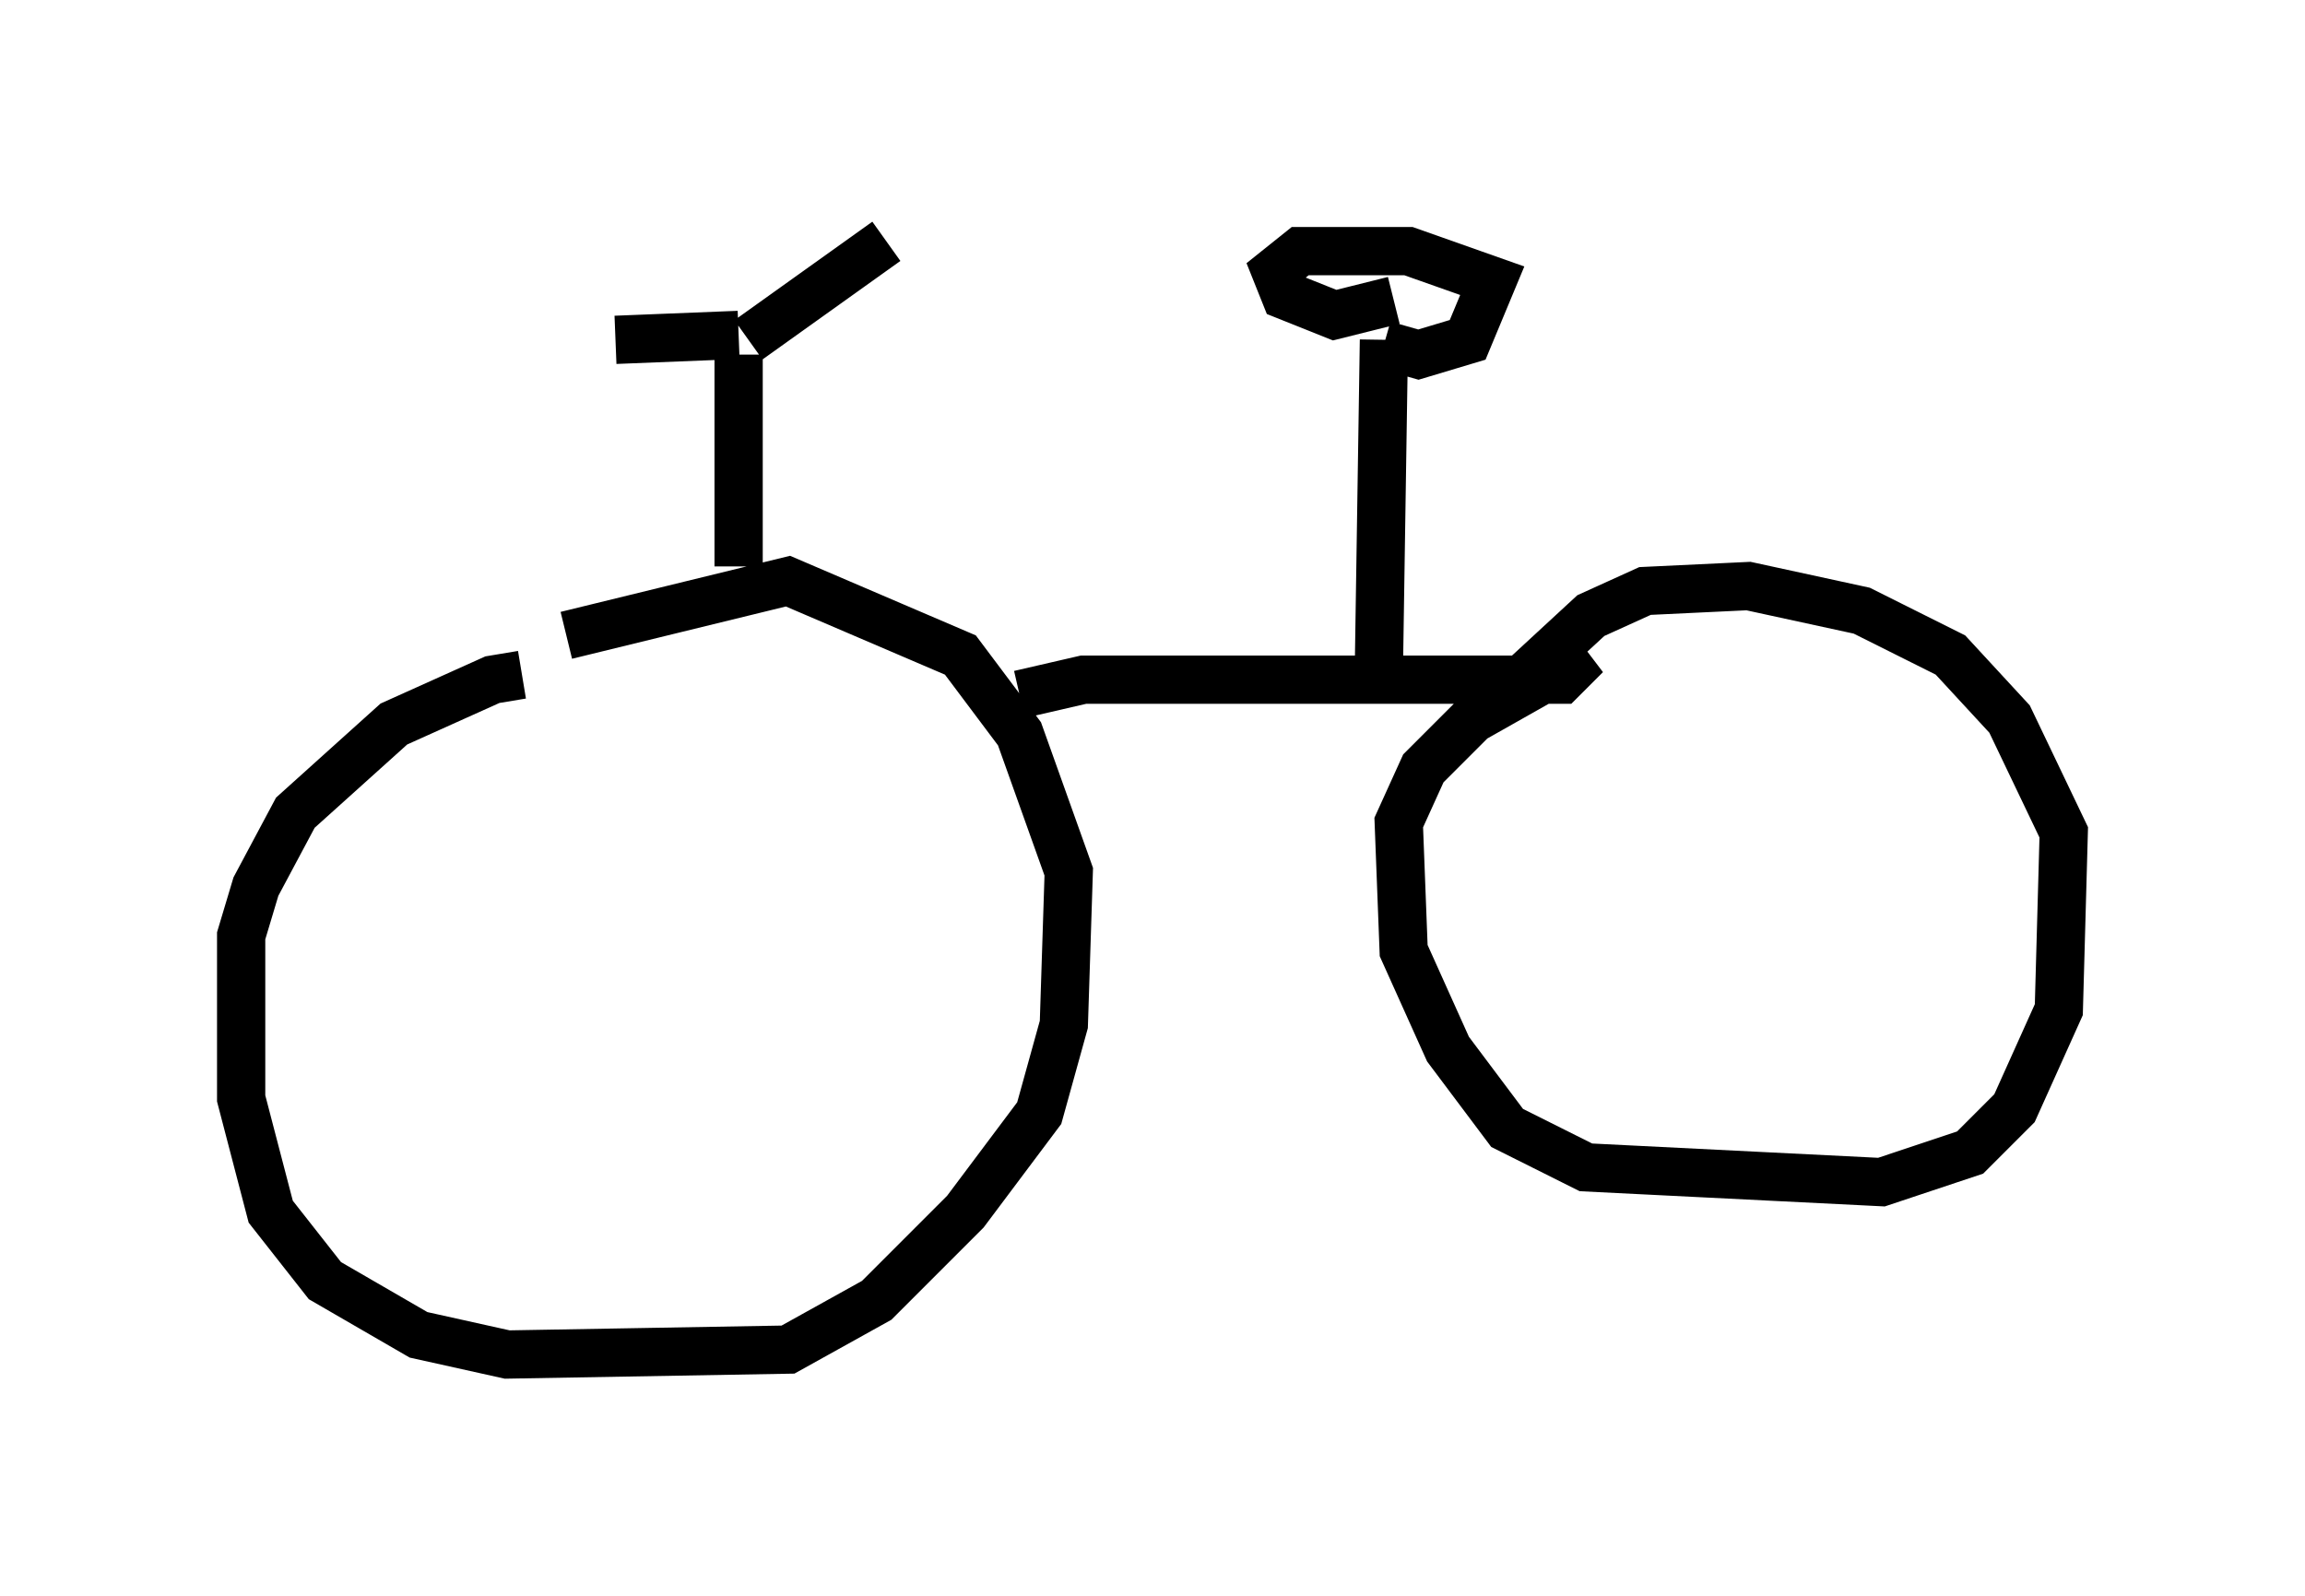 <?xml version="1.0" encoding="utf-8" ?>
<svg baseProfile="full" height="33.071" version="1.1" width="47.771" xmlns="http://www.w3.org/2000/svg" xmlns:ev="http://www.w3.org/2001/xml-events" xmlns:xlink="http://www.w3.org/1999/xlink"><defs /><rect fill="white" height="33.071" width="47.771" x="0" y="0" /><path d="M11.533, 14.392 m-0.715, -0.408 l-0.613, 0.102 -2.042, 0.919 l-2.042, 1.838 -0.817, 1.531 l-0.306, 1.021 0.0, 3.369 l0.613, 2.348 1.123, 1.429 l1.94, 1.123 1.838, 0.408 l5.819, -0.102 1.838, -1.021 l1.838, -1.838 1.531, -2.042 l0.51, -1.838 0.102, -3.165 l-1.021, -2.858 -1.225, -1.633 l-3.573, -1.531 -4.594, 1.123 m9.392, 1.225 l1.327, -0.306 9.902, 0.0 l0.51, -0.51 -2.348, 1.327 l-1.021, 1.021 -0.51, 1.123 l0.102, 2.654 0.919, 2.042 l1.225, 1.633 1.633, 0.817 l6.125, 0.306 1.838, -0.613 l0.919, -0.919 0.919, -2.042 l0.102, -3.675 -1.123, -2.348 l-1.225, -1.327 -1.838, -0.919 l-2.348, -0.51 -2.144, 0.102 l-1.123, 0.51 -1.327, 1.225 m-3.063, -0.306 l0.102, -6.635 m0.204, -0.817 l-1.225, 0.306 -1.021, -0.408 l-0.204, -0.51 0.51, -0.408 l2.246, 0.0 1.735, 0.613 l-0.51, 1.225 -1.021, 0.306 l-0.715, -0.204 m-13.373, 4.594 l0.0, -4.39 m0.0, -0.408 l-2.552, 0.102 m2.756, 0.0 l2.858, -2.042 " fill="none" stroke="black" stroke-width="1" /></svg>